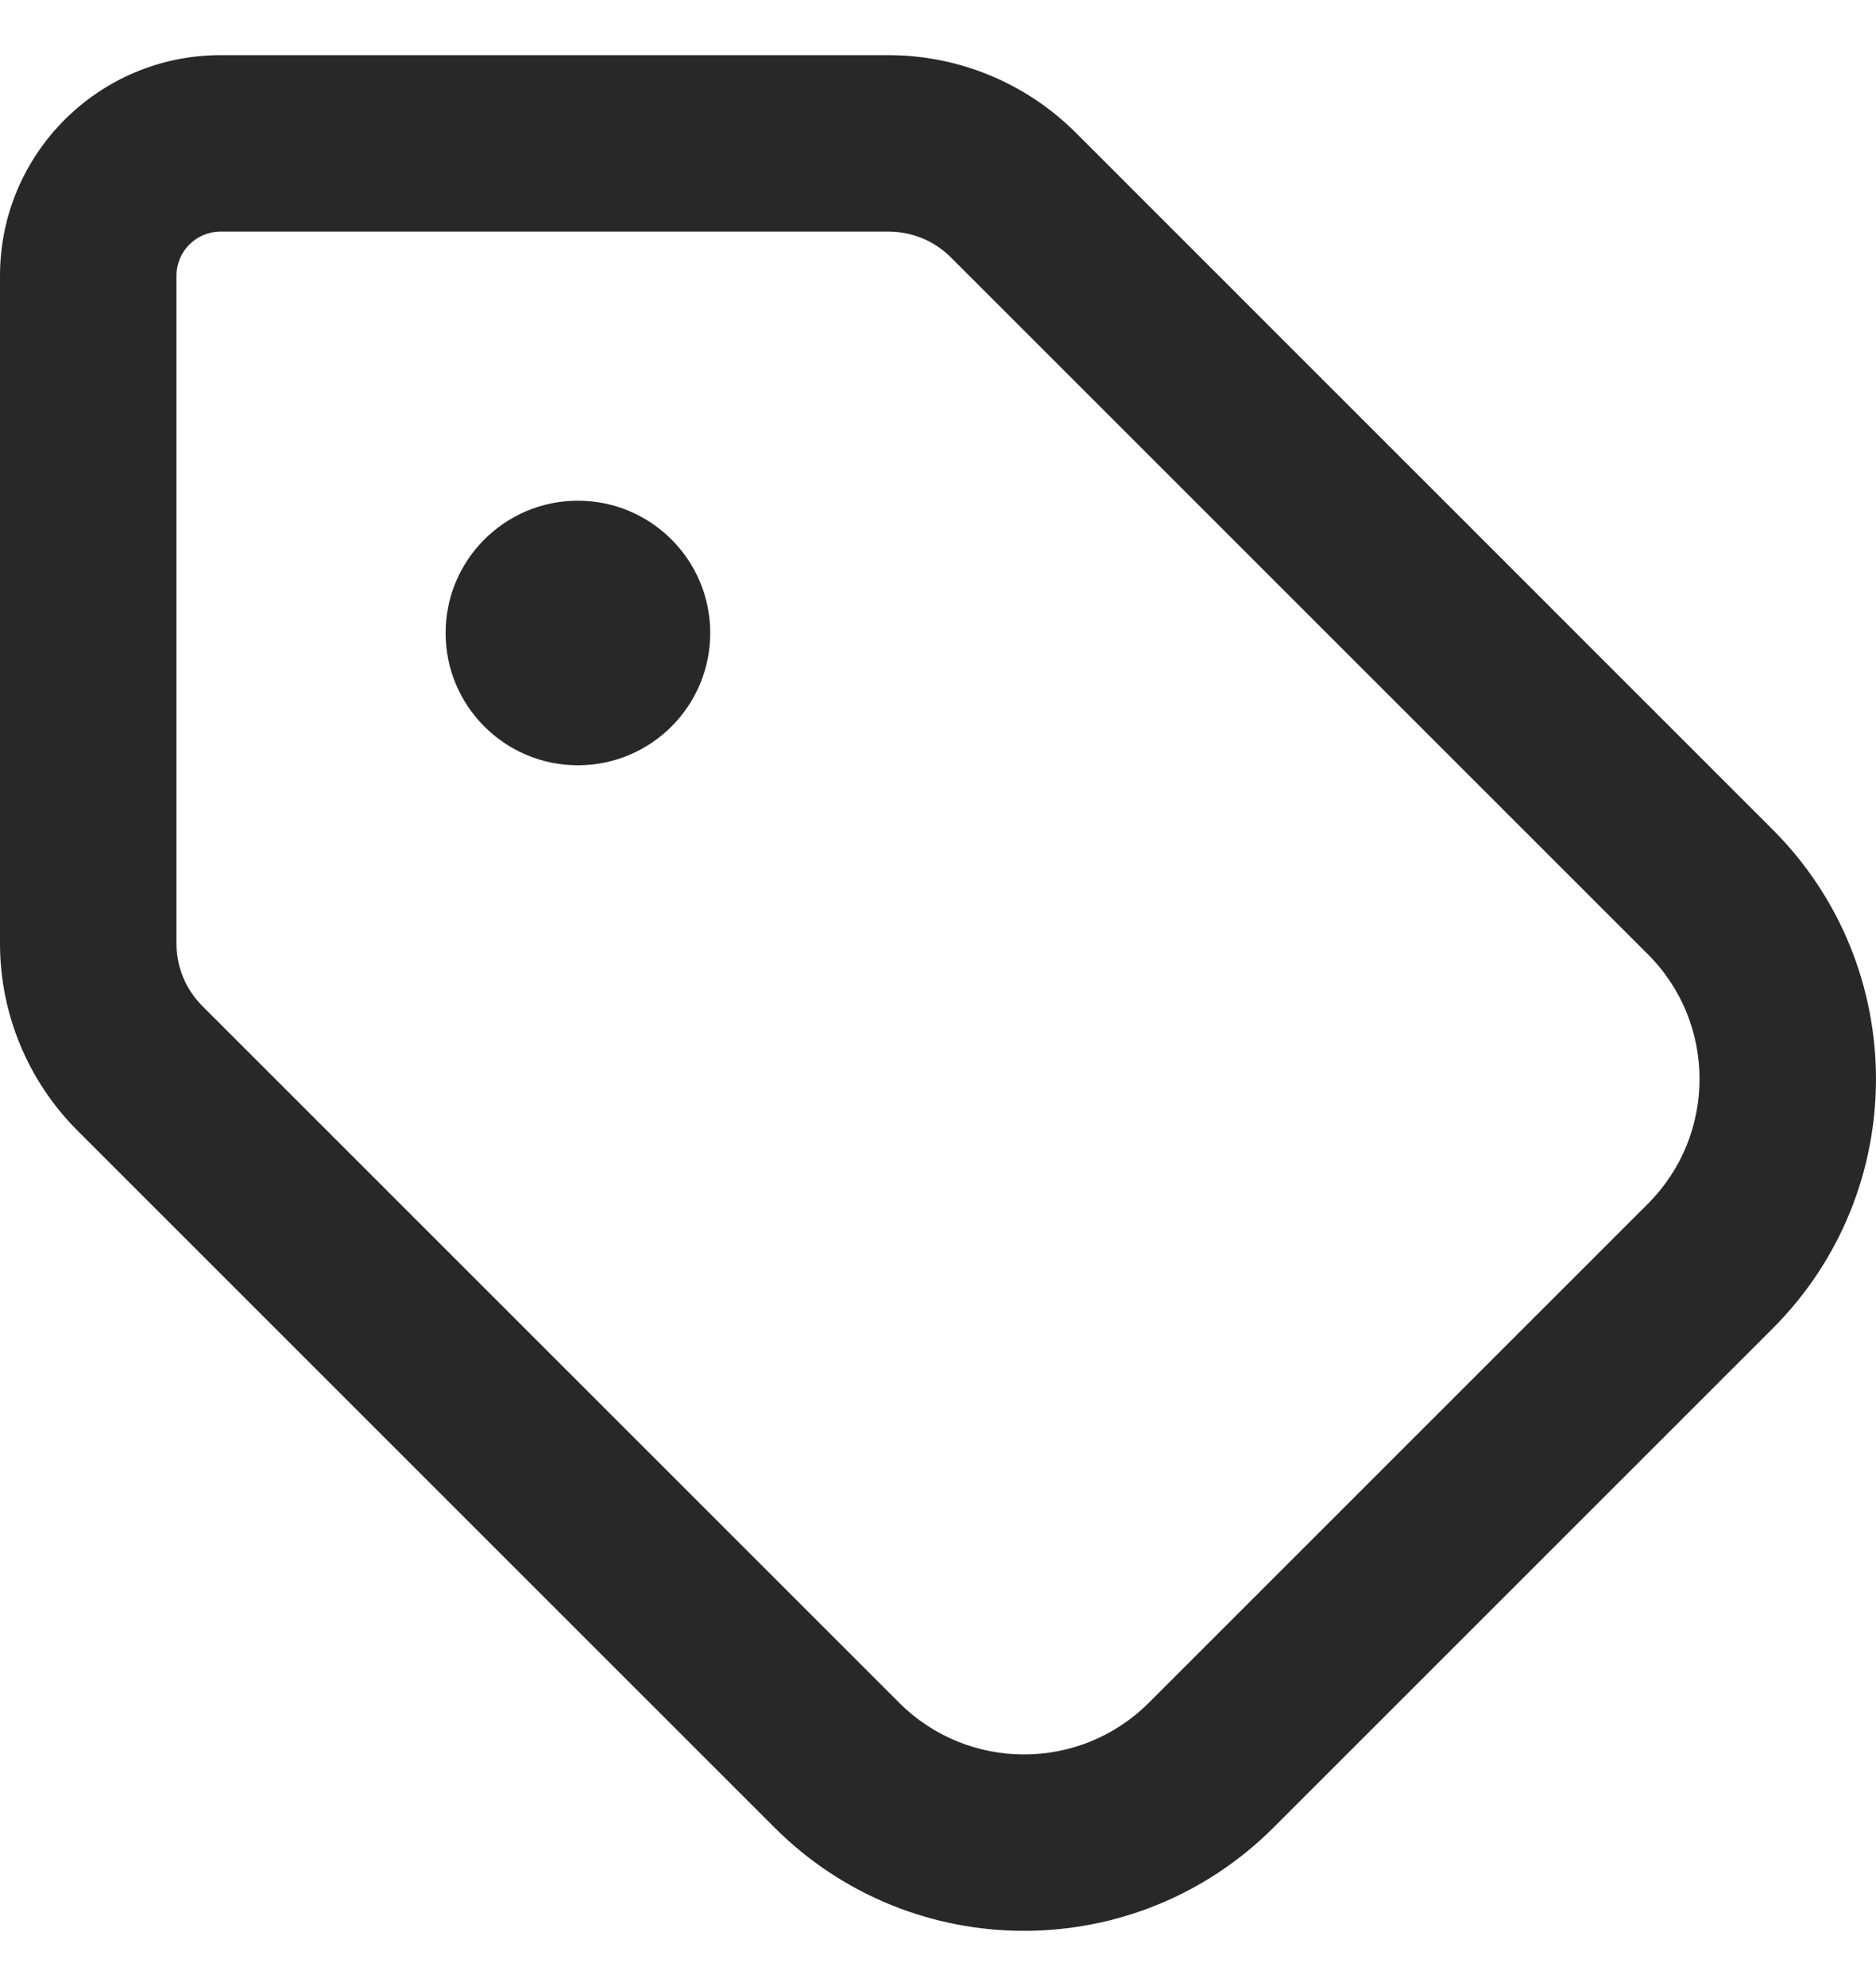 <svg width="17" height="18" viewBox="0 0 17 18" fill="none" xmlns="http://www.w3.org/2000/svg">
<path d="M5.237 6.936C5.899 6.936 6.436 6.399 6.436 5.737C6.436 5.075 5.899 4.538 5.237 4.538C4.575 4.538 4.038 5.075 4.038 5.737C4.038 6.399 4.575 6.936 5.237 6.936Z" fill="#282828"/>
<path fill-rule="evenodd" clip-rule="evenodd" d="M1.999 0.5C0.895 0.5 -1.59897e-05 1.395 2.14283e-10 2.499L5.59455e-05 8.552C6.39404e-05 9.188 0.253 9.798 0.703 10.248L7.018 16.563C8.267 17.812 10.292 17.812 11.541 16.563L16.063 12.041C17.312 10.792 17.312 8.767 16.063 7.518L9.748 1.202C9.298 0.753 8.688 0.5 8.052 0.5L1.999 0.5ZM1.599 2.499C1.599 2.278 1.778 2.099 1.999 2.099L8.052 2.099C8.264 2.099 8.467 2.183 8.617 2.333L14.933 8.649C15.557 9.273 15.557 10.286 14.933 10.91L10.41 15.433C9.786 16.057 8.773 16.057 8.149 15.433L1.833 9.117C1.683 8.967 1.599 8.764 1.599 8.552L1.599 2.499Z" fill="#282828"/>
</svg>
